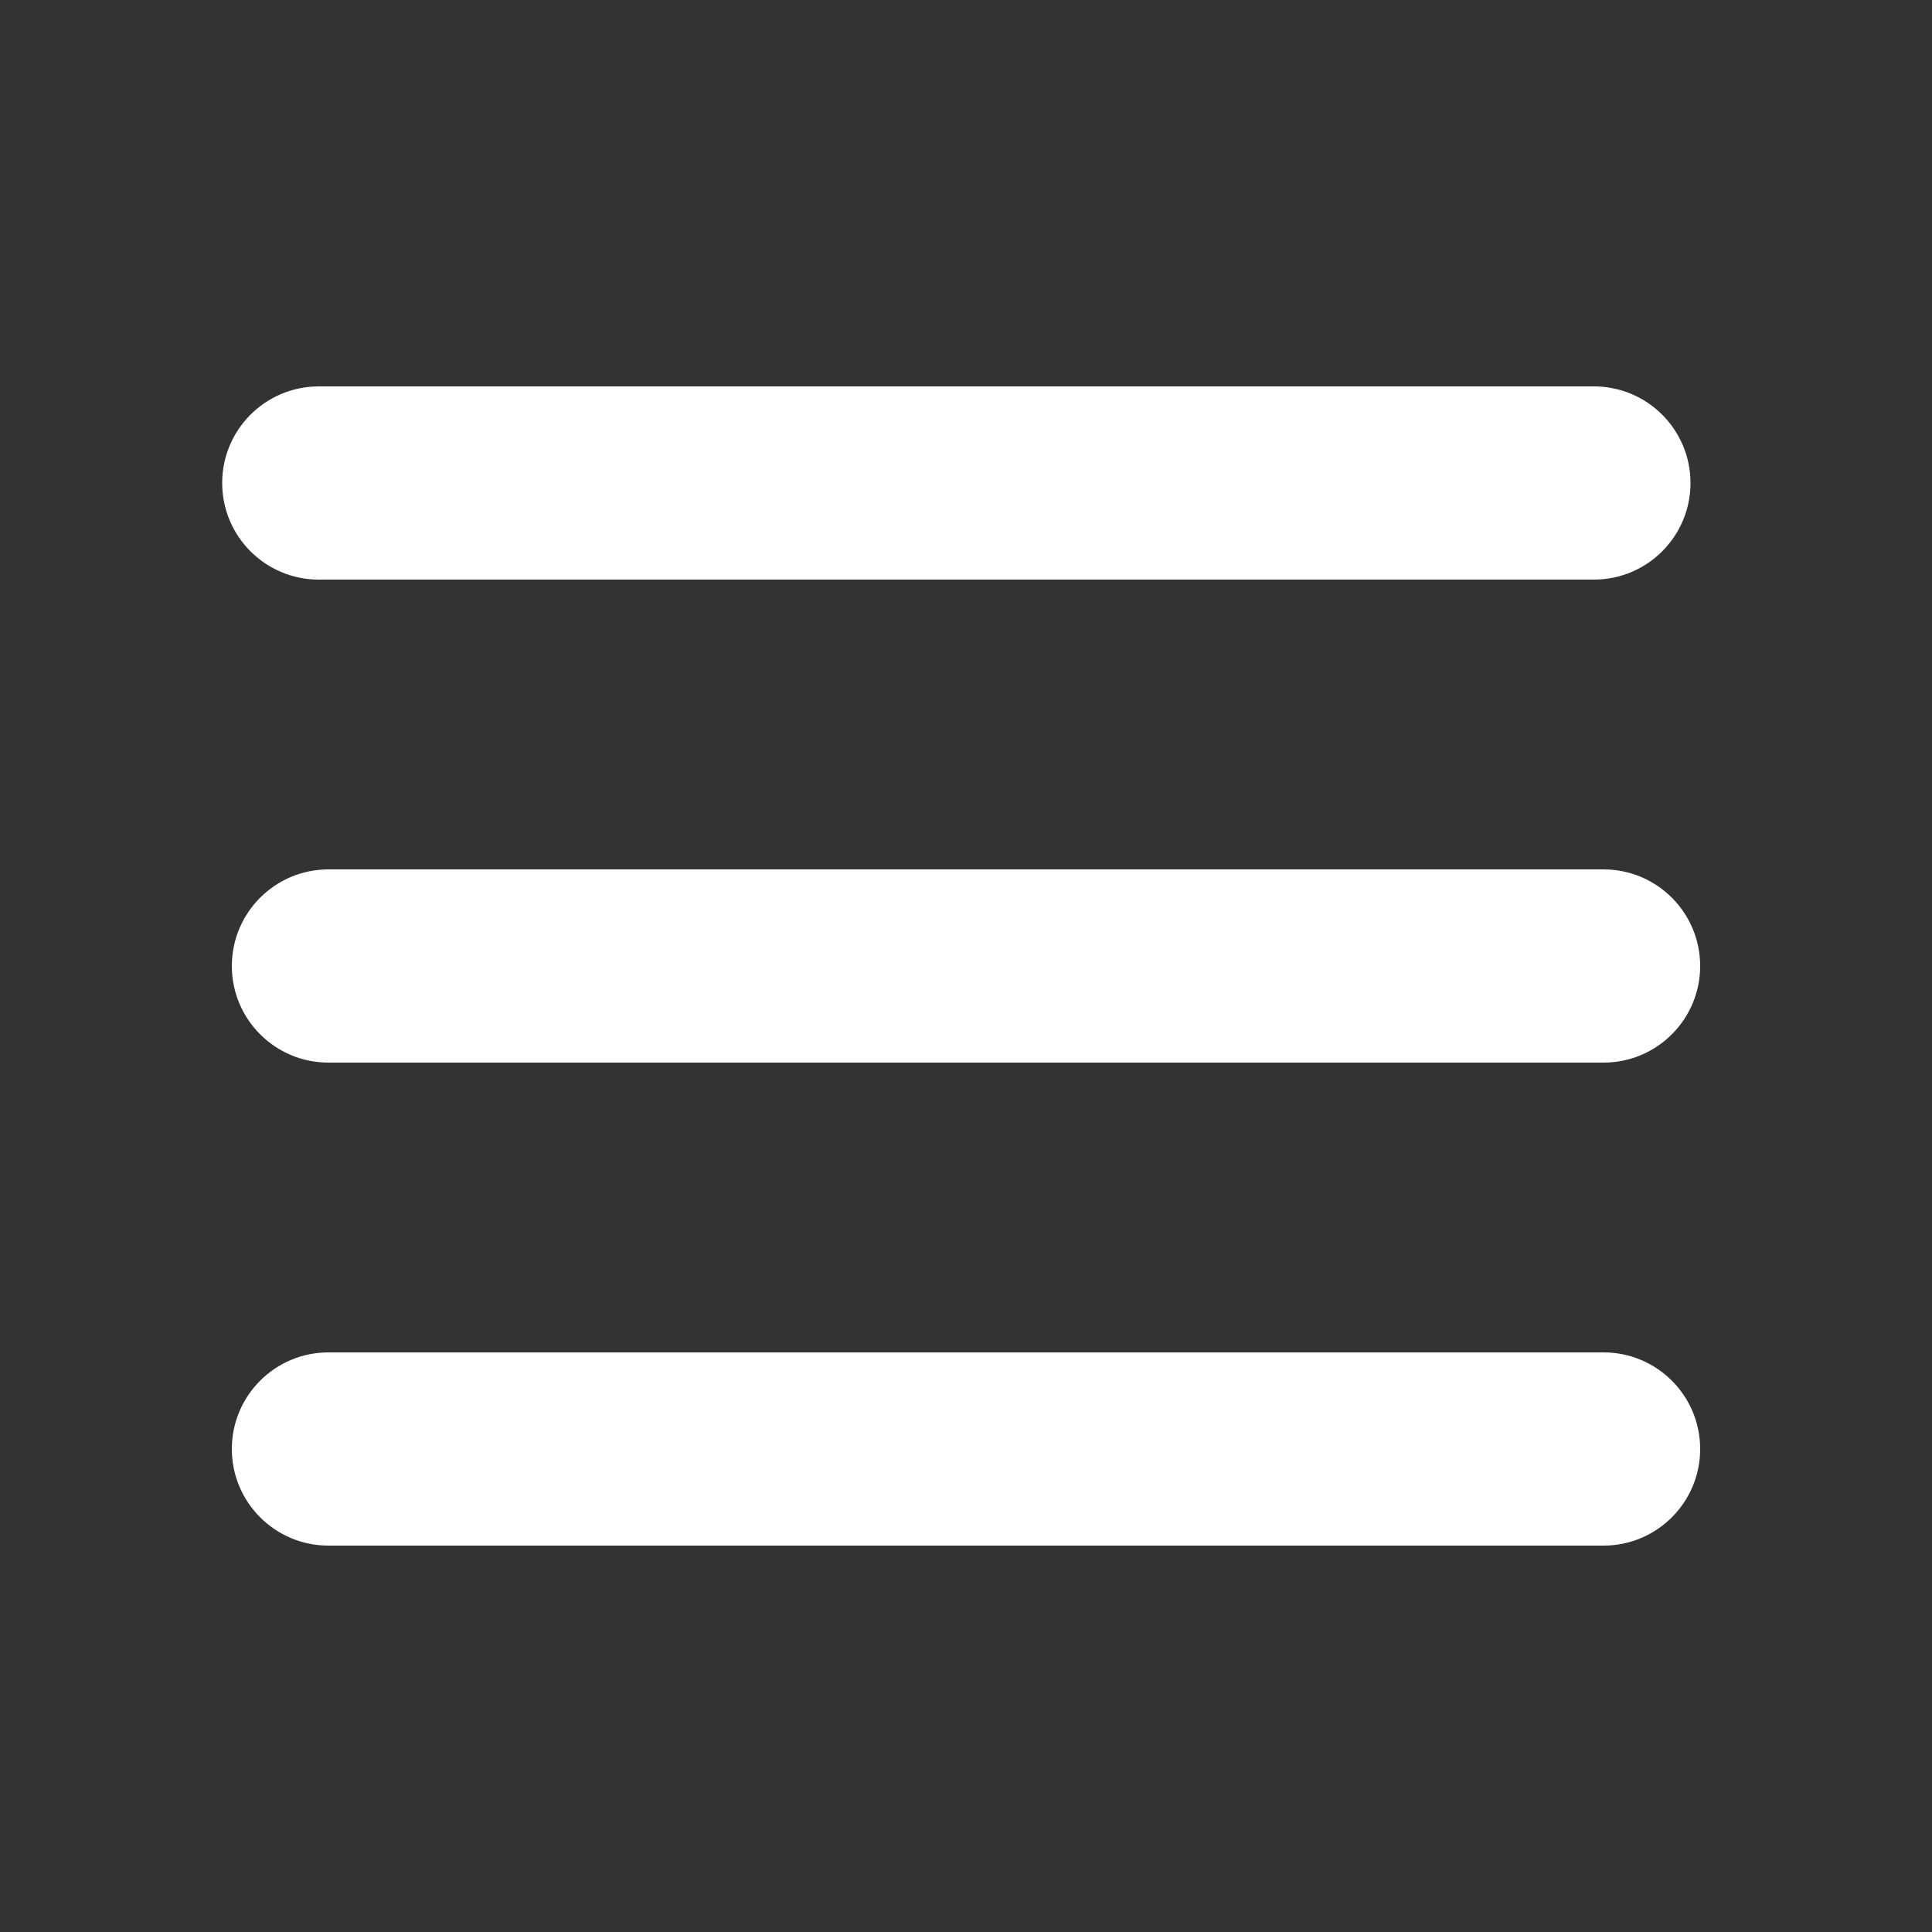 <?xml version="1.0" encoding="UTF-8"?>
<svg width="1200pt" height="1200pt" version="1.1" viewBox="0 0 1200 1200" xmlns="http://www.w3.org/2000/svg">
 <rect x="0" y="0" width="1200" height="1200" fill="#333333" stroke="none"/>
 <g fill="#fff">
  <path d="m198 360h792c33.133 0 60-26.863 60-60s-26.867-60-60-60h-792c-33.137 0-60 26.863-60 60s26.863 60 60 60z"/>
  <path d="m996 540h-792c-33.137 0-60 26.863-60 60 0 33.133 26.863 60 60 60h792c33.133 0 60-26.867 60-60 0-33.137-26.867-60-60-60z"/>
  <path d="m996 840h-792c-33.137 0-60 26.867-60 60s26.863 60 60 60h792c33.133 0 60-26.867 60-60s-26.867-60-60-60z"/>
 </g>
</svg>
